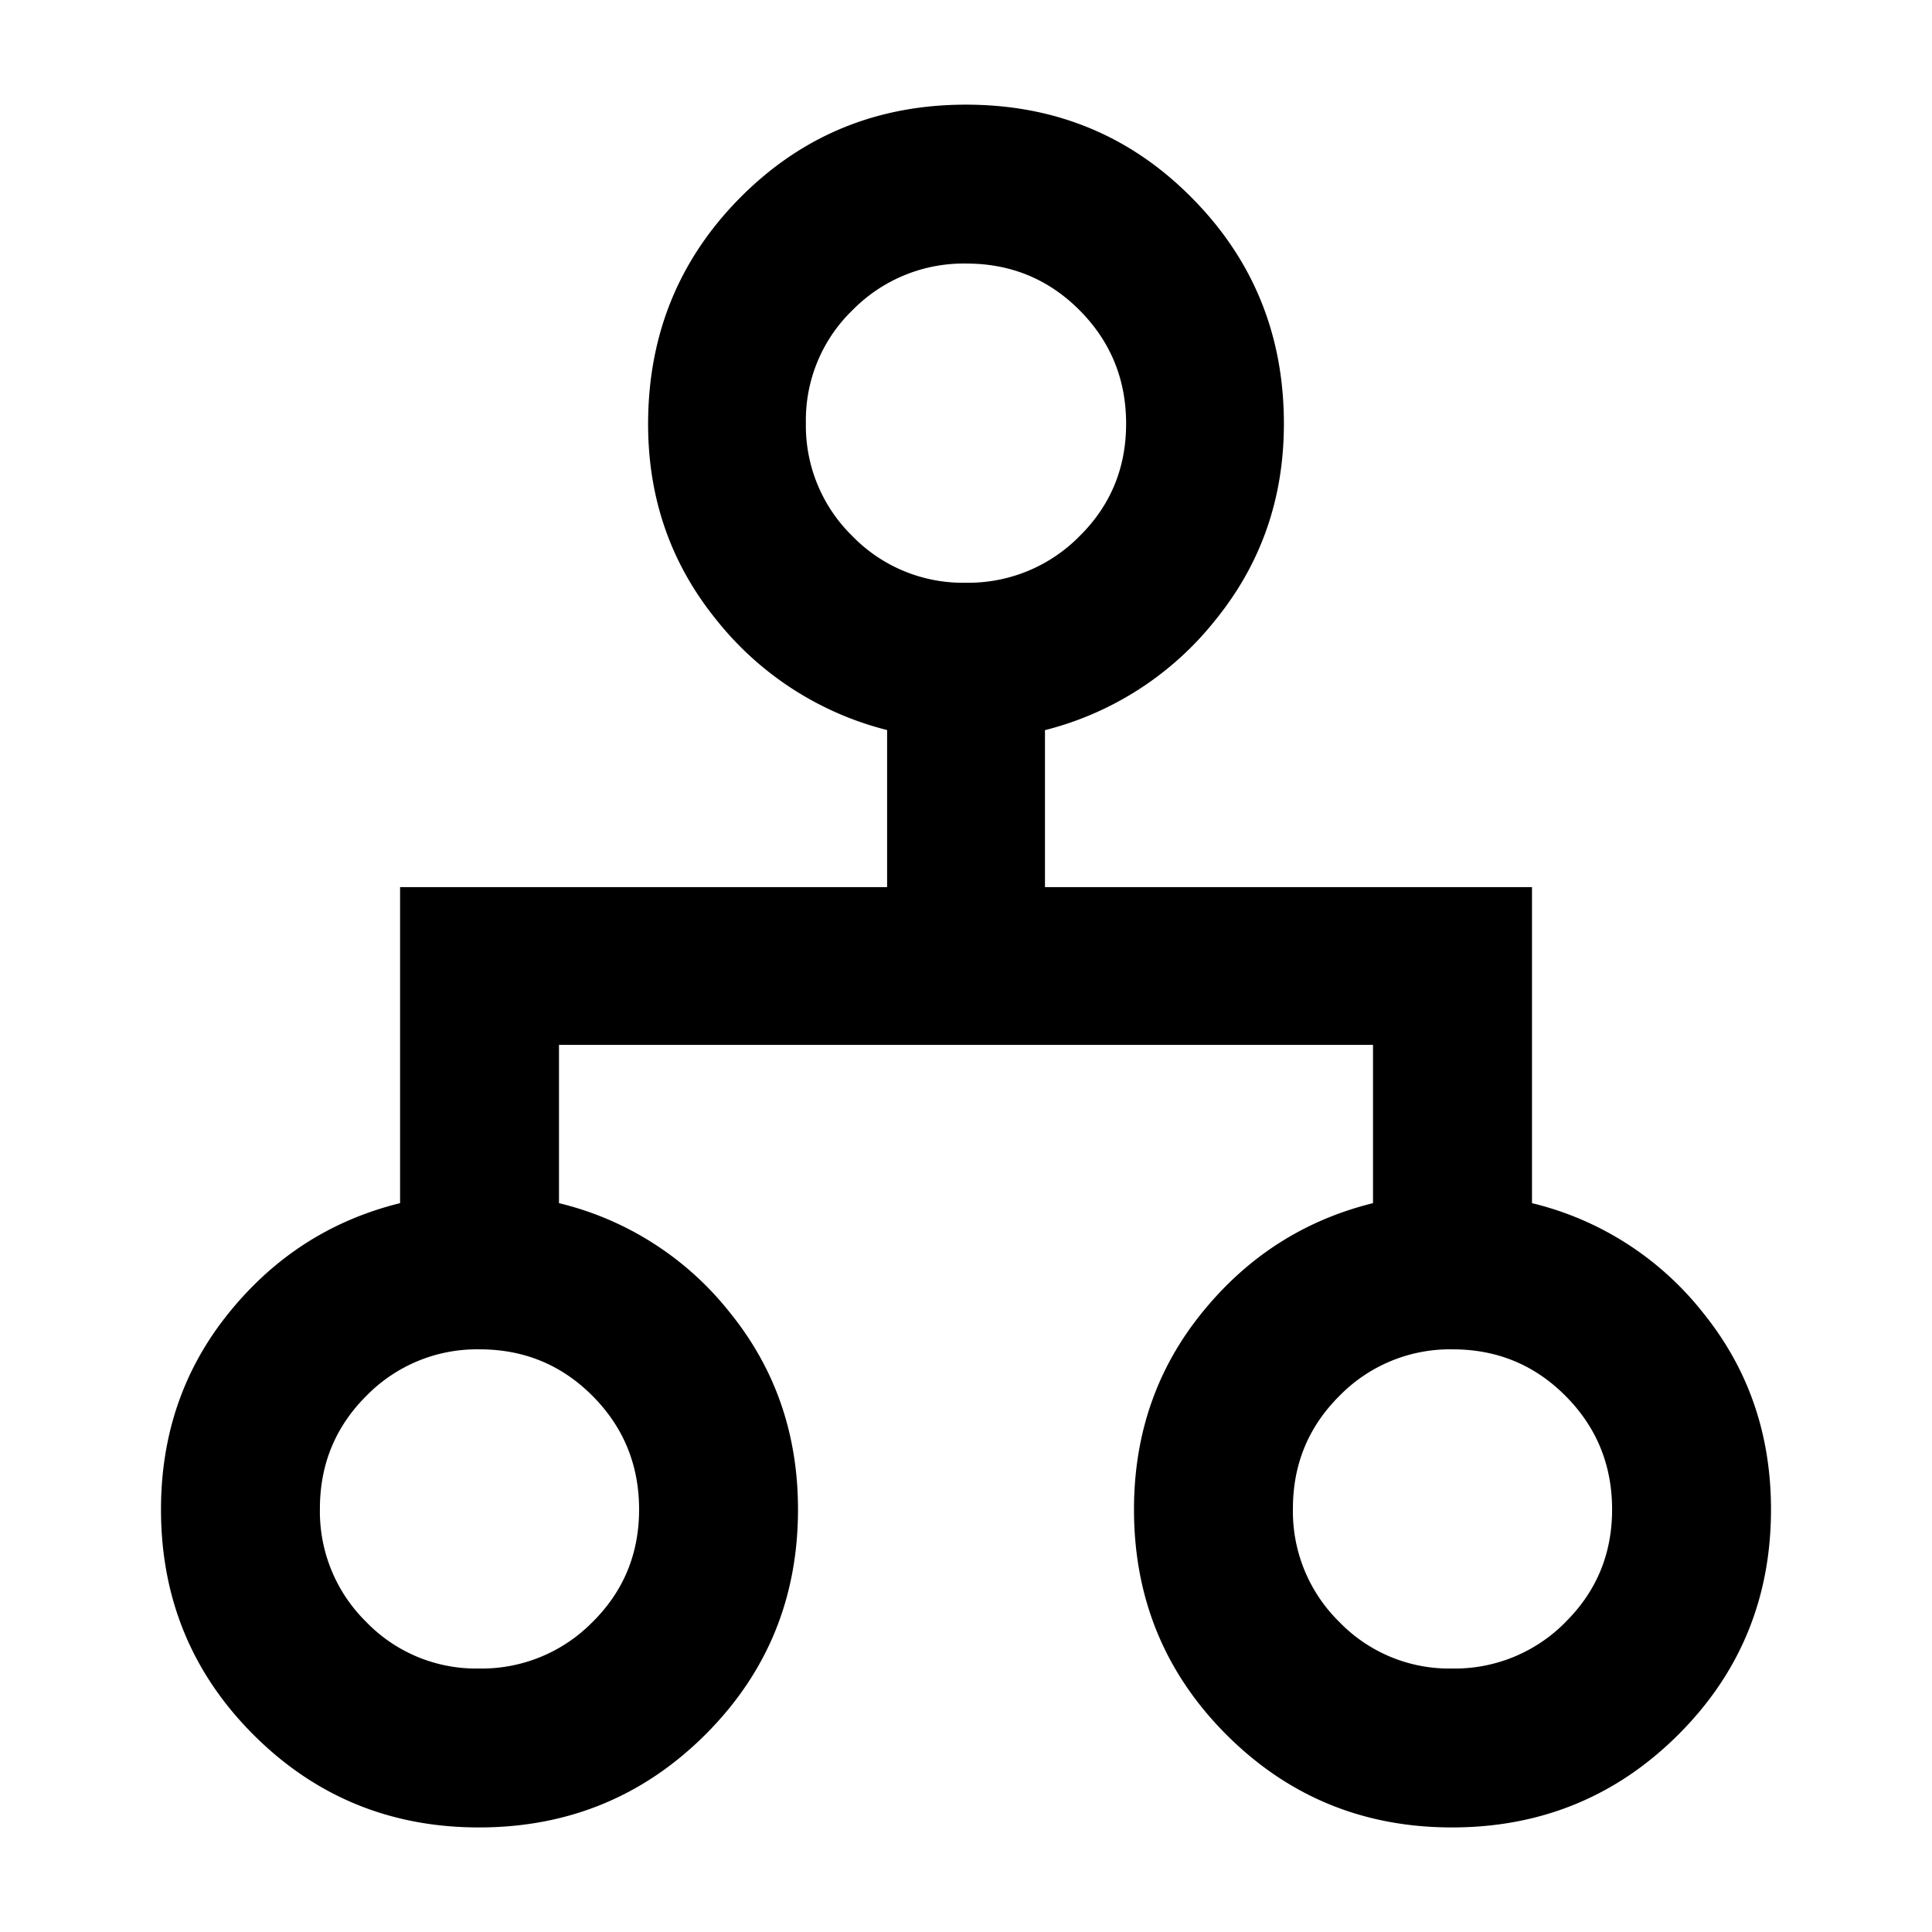 <svg xmlns="http://www.w3.org/2000/svg" width="24" height="24" viewBox="0 0 24 24" fill="none"><path fill="currentColor" d="M21.153 16.304a3.858 3.858 0 0 0-2.122-1.358V11.02h-6.05V9.07a3.93 3.93 0 0 0 2.122-1.374c.564-.697.846-1.507.846-2.432 0-1.103-.382-2.04-1.146-2.809C14.04 1.684 13.104 1.3 12 1.3c-1.104 0-2.039.384-2.803 1.153-.764.77-1.146 1.708-1.146 2.816 0 .922.282 1.732.846 2.428a3.935 3.935 0 0 0 2.123 1.372v1.951H4.97v3.926c-.851.21-1.559.662-2.123 1.358C2.282 17 2 17.816 2 18.751c0 1.1.383 2.033 1.15 2.8.767.766 1.7 1.15 2.8 1.15 1.103 0 2.04-.384 2.809-1.15.77-.767 1.154-1.7 1.154-2.8 0-.935-.282-1.75-.847-2.447a3.857 3.857 0 0 0-2.122-1.358V12.98h10.112v1.966c-.85.21-1.558.662-2.122 1.358-.565.696-.847 1.512-.847 2.447 0 1.1.383 2.033 1.15 2.8.767.766 1.7 1.15 2.8 1.15 1.103 0 2.04-.384 2.809-1.15.77-.767 1.154-1.7 1.154-2.8 0-.935-.282-1.75-.847-2.447Zm-13.79 1.039c.384.387.576.857.576 1.409 0 .551-.194 1.018-.581 1.4a1.93 1.93 0 0 1-1.409.575 1.898 1.898 0 0 1-1.401-.58 1.923 1.923 0 0 1-.574-1.405c0-.552.193-1.02.579-1.404a1.919 1.919 0 0 1 1.406-.576c.552 0 1.02.194 1.404.581Zm4.632-10.104a1.912 1.912 0 0 1-1.407-.58 1.916 1.916 0 0 1-.577-1.405 1.9 1.9 0 0 1 .582-1.404 1.934 1.934 0 0 1 1.412-.576c.553 0 1.022.194 1.407.581.385.388.577.857.577 1.409 0 .551-.194 1.018-.582 1.4a1.937 1.937 0 0 1-1.412.575Zm7.45 12.914a1.93 1.93 0 0 1-1.409.574 1.898 1.898 0 0 1-1.4-.58 1.923 1.923 0 0 1-.575-1.405c0-.552.193-1.02.58-1.404a1.919 1.919 0 0 1 1.405-.576c.552 0 1.02.194 1.404.581.384.387.576.857.576 1.409 0 .551-.194 1.018-.581 1.4Z"/></svg>